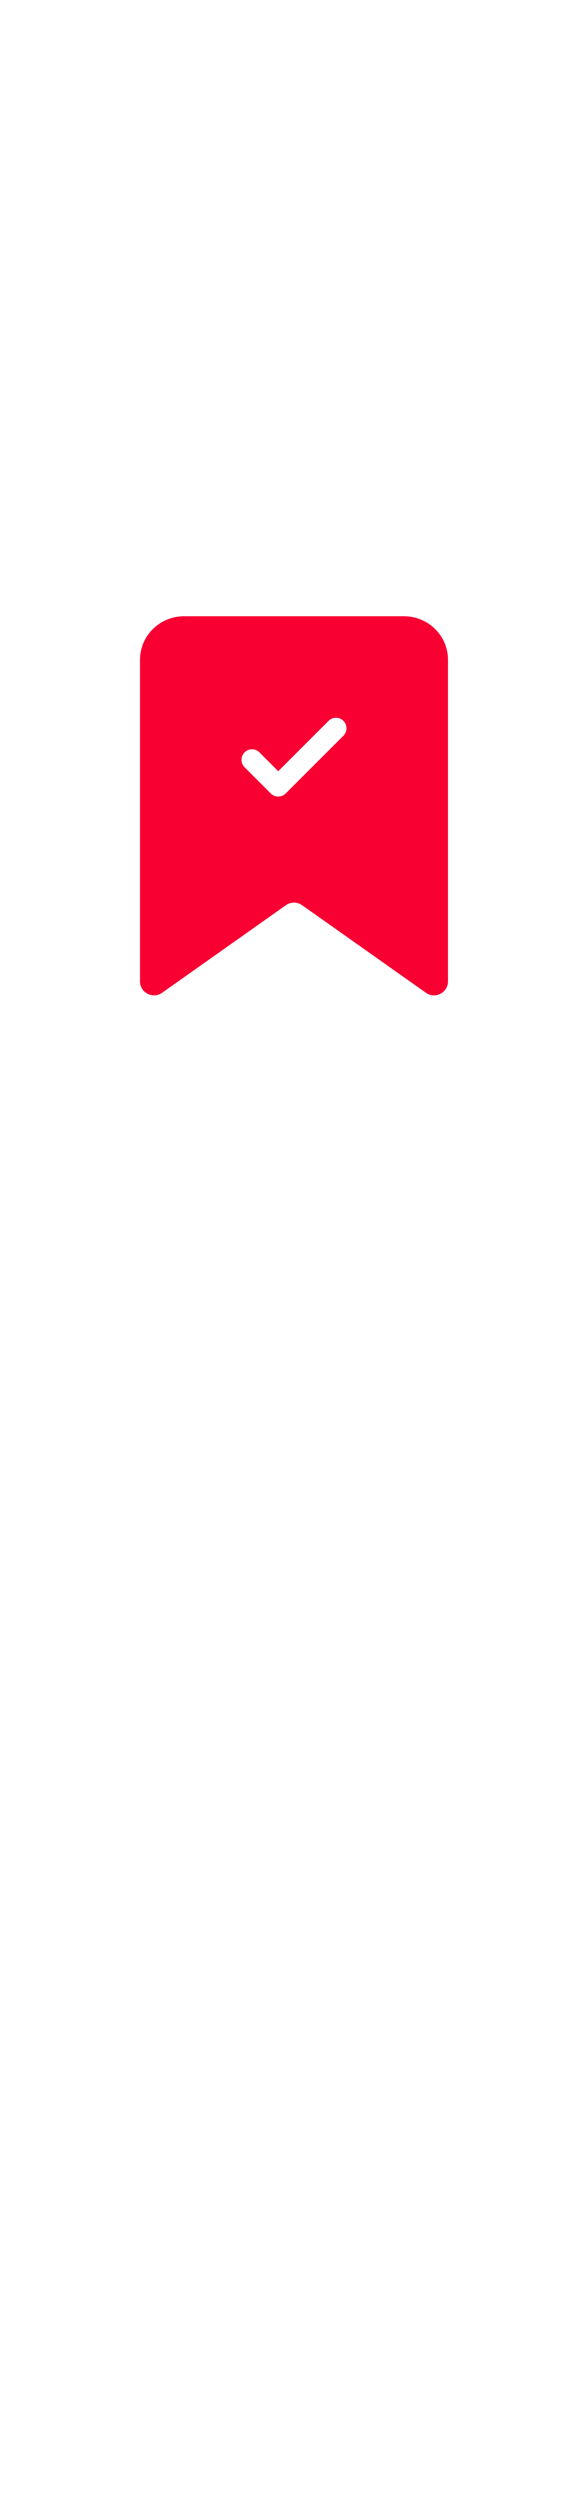 <svg width="84" height="357" viewBox="0 0 84 357" fill="none" xmlns="http://www.w3.org/2000/svg">
<g filter="url(#filter0_d_2556_11847)">
<path d="M64 138.136C64 139.759 62.17 140.706 60.845 139.769L43.155 127.261C42.463 126.772 41.537 126.772 40.845 127.261L23.155 139.769C21.83 140.706 20 139.759 20 138.136V92.222C20 90.572 20.662 88.989 21.841 87.822C23.02 86.656 24.619 86 26.286 86H57.714C59.381 86 60.98 86.656 62.159 87.822C63.338 88.989 64 90.572 64 92.222V138.136Z" fill="#F80032"/>
</g>
<path d="M48 104L39.75 112.25L36 108.5" stroke="white" stroke-width="3" stroke-linecap="round" stroke-linejoin="round"/>
<defs>
<filter id="filter0_d_2556_11847" x="-194" y="-126" width="472" height="482.14" filterUnits="userSpaceOnUse" color-interpolation-filters="sRGB">
<feFlood flood-opacity="0" result="BackgroundImageFix"/>
<feColorMatrix in="SourceAlpha" type="matrix" values="0 0 0 0 0 0 0 0 0 0 0 0 0 0 0 0 0 0 127 0" result="hardAlpha"/>
<feOffset dy="2"/>
<feGaussianBlur stdDeviation="107"/>
<feComposite in2="hardAlpha" operator="out"/>
<feColorMatrix type="matrix" values="0 0 0 0 0.271 0 0 0 0 0.271 0 0 0 0 0.271 0 0 0 0.21 0"/>
<feBlend mode="normal" in2="BackgroundImageFix" result="effect1_dropShadow_2556_11847"/>
<feBlend mode="normal" in="SourceGraphic" in2="effect1_dropShadow_2556_11847" result="shape"/>
</filter>
</defs>
</svg>
